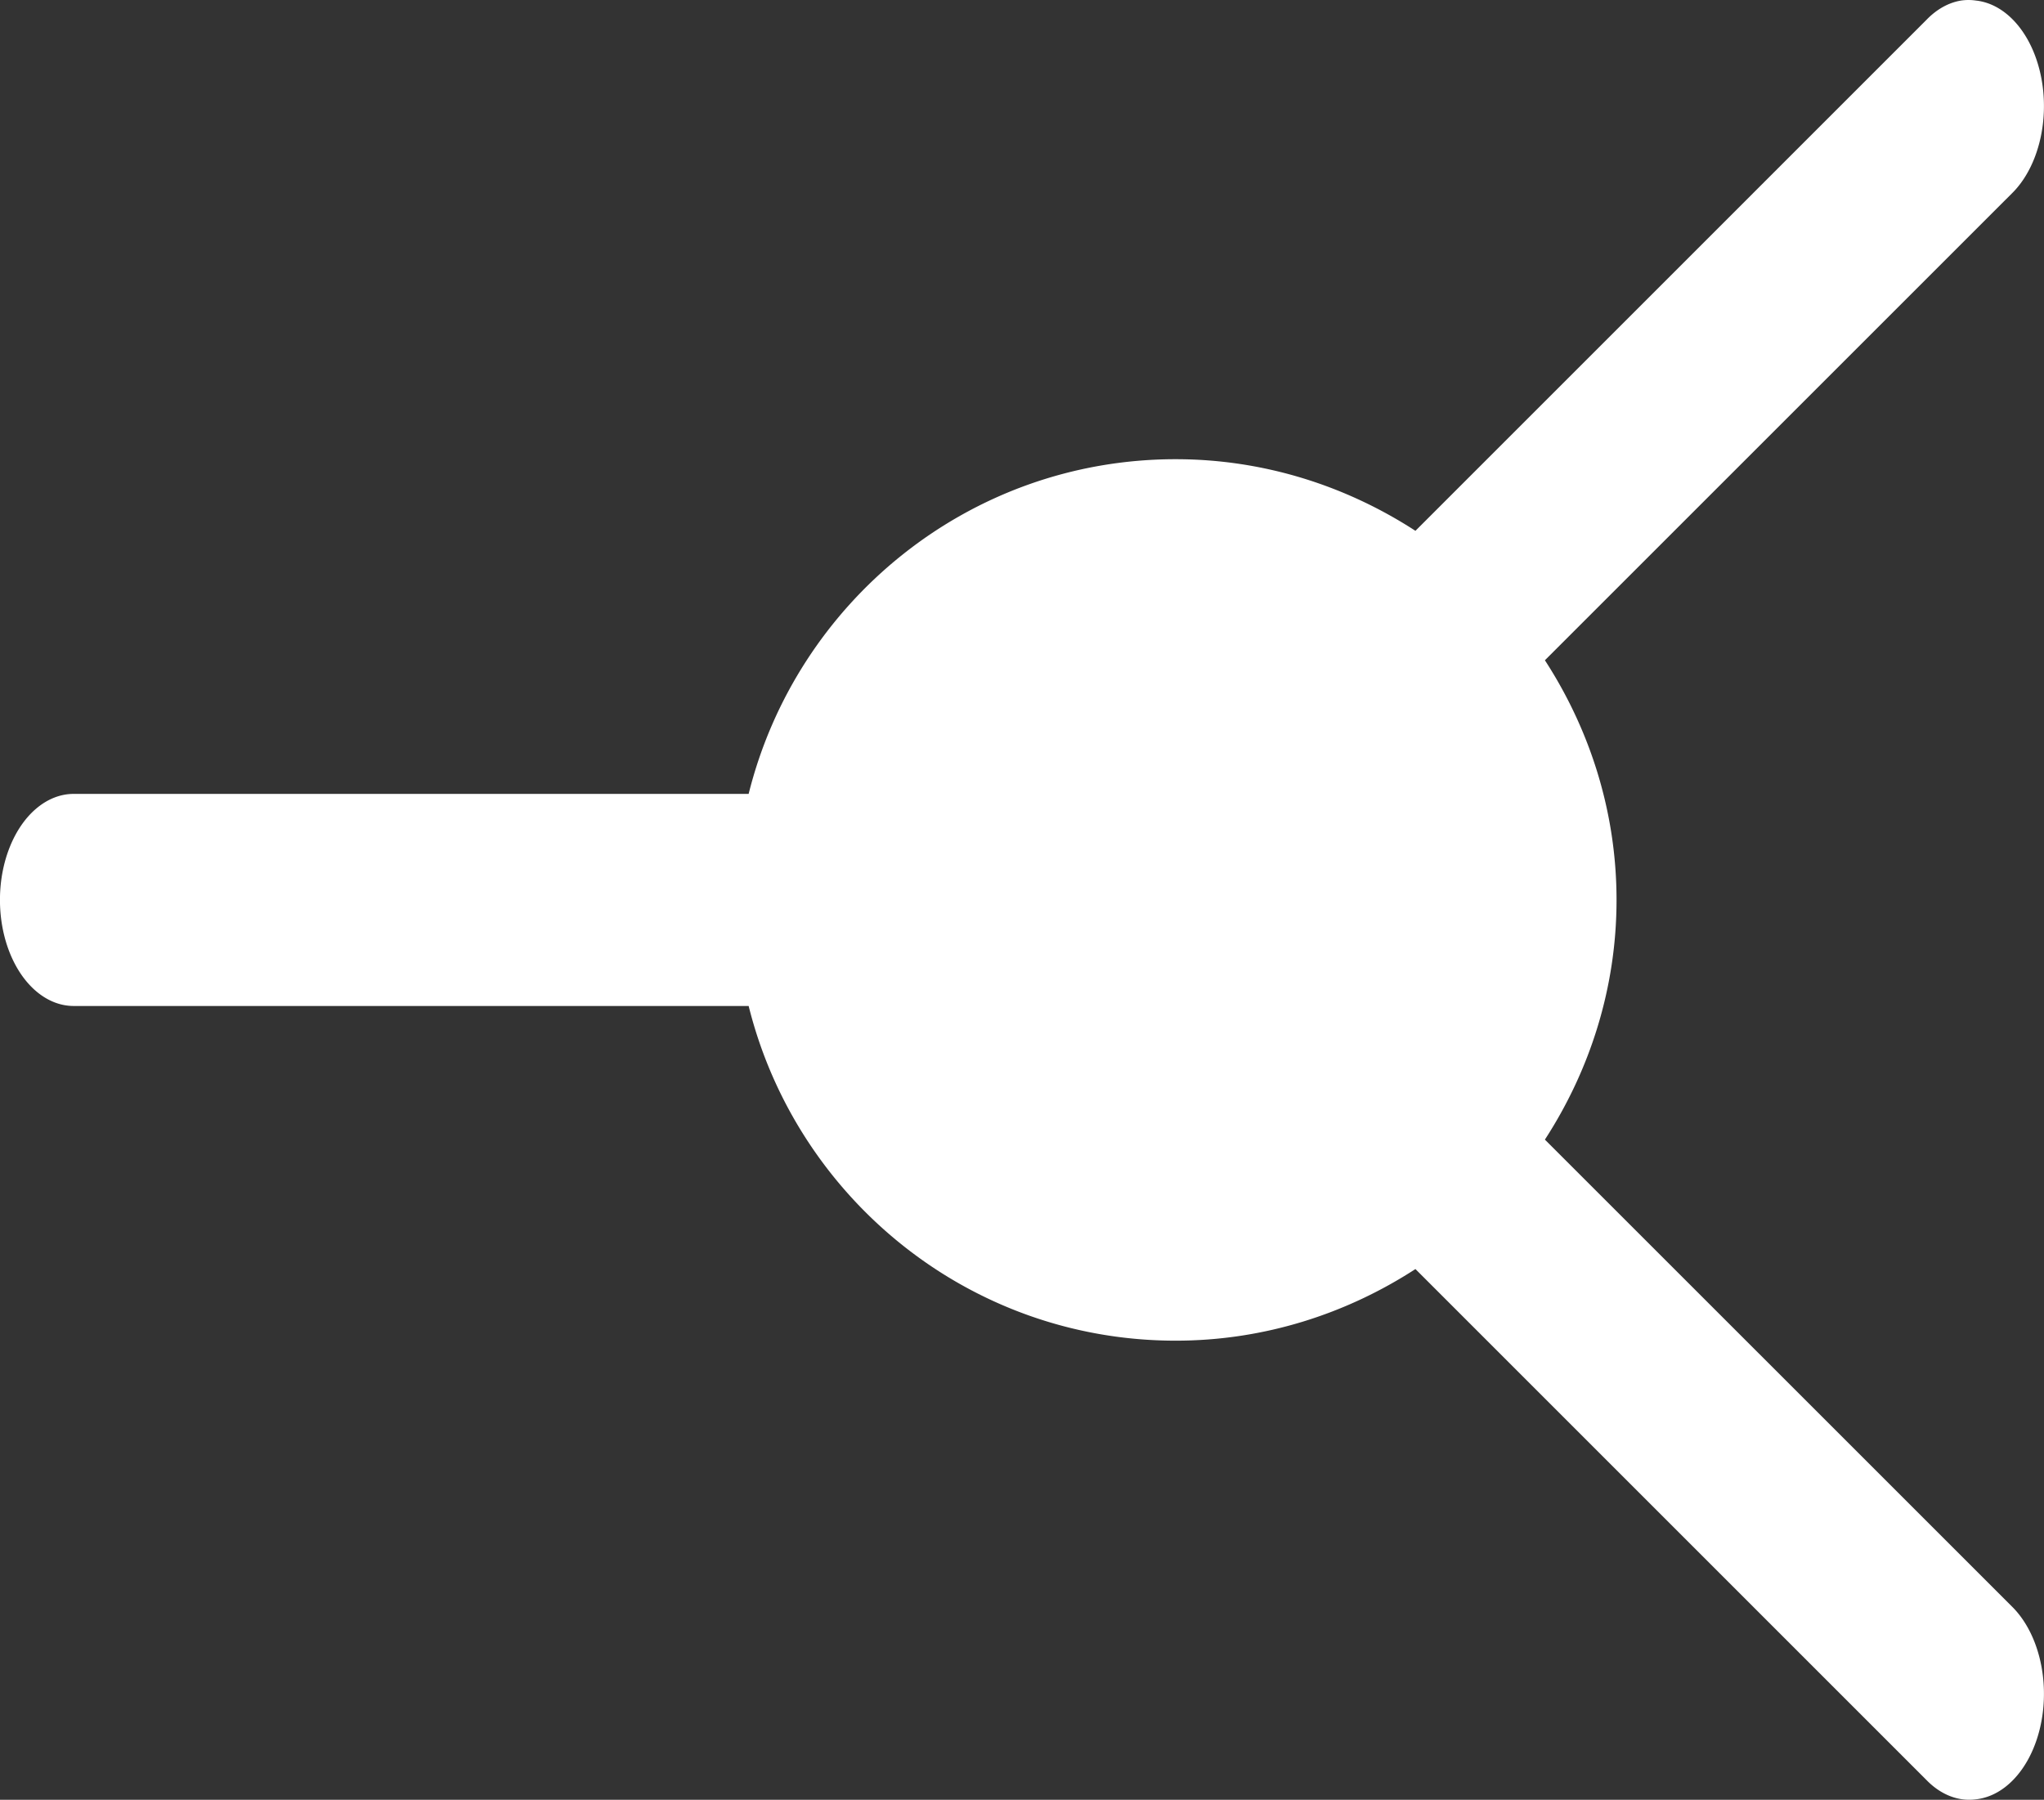 <?xml version="1.0" encoding="UTF-8" standalone="no"?>
<!-- Created with Inkscape (http://www.inkscape.org/) -->

<svg
   xmlns:dc="http://purl.org/dc/elements/1.1/"
   xmlns:cc="http://creativecommons.org/ns#"
   xmlns:rdf="http://www.w3.org/1999/02/22-rdf-syntax-ns#"
   xmlns:svg="http://www.w3.org/2000/svg"
   xmlns="http://www.w3.org/2000/svg"
   xmlns:sodipodi="http://sodipodi.sourceforge.net/DTD/sodipodi-0.dtd"
   xmlns:inkscape="http://www.inkscape.org/namespaces/inkscape"
   width="46.368"
   height="40.836"
   id="svg3774"
   version="1.1"
   inkscape:version="0.48.4 r9939"
   sodipodi:docname="SEP.svg"
   inkscape:export-filename="/home/marcus/HistoGlobe/master/planning/test3_interaction/toolbar.png"
   inkscape:export-xdpi="300"
   inkscape:export-ydpi="300">
  <rect width="100%" height="100%" fill="#333333" stroke="none"/>
  <defs
     id="defs3776">
    <marker
       inkscape:stockid="DotL"
       orient="auto"
       refY="0"
       refX="0"
       id="DotL"
       style="overflow:visible">
      <path
         id="path3895"
         d="M -2.5,-1 C -2.5,1.76 -4.74,4 -7.5,4 C -10.26,4 -12.5,1.76 -12.5,-1 C -12.5,-3.76 -10.26,-6 -7.5,-6 C -4.74,-6 -2.5,-3.76 -2.5,-1 z"
         style="fill-rule:evenodd;stroke:#000000;stroke-width:1pt"
         transform="matrix(0.8,0,0,0.8,5.92,0.8)"
         inkscape:connector-curvature="0" />
    </marker>
  </defs>
  <sodipodi:namedview
     id="base"
     pagecolor="#ffffff"
     bordercolor="#666666"
     borderopacity="1.0"
     inkscape:pageopacity="0.0"
     inkscape:pageshadow="2"
     inkscape:zoom="2.799999995567724"
     inkscape:cx="-0.280928193012798"
     inkscape:cy="82.96465249623232"
     inkscape:document-units="px"
     inkscape:current-layer="g4820"
     showgrid="true"
     inkscape:window-width="1600"
     inkscape:window-height="834"
     inkscape:window-x="0"
     inkscape:window-y="27"
     inkscape:window-maximized="1"
     fit-margin-top="0"
     fit-margin-left="0"
     fit-margin-right="0"
     fit-margin-bottom="0"
     inkscape:snap-global="true">
    <inkscape:grid
       type="xygrid"
       id="grid3009"
       empspacing="5"
       visible="true"
       enabled="true"
       snapvisiblegridlinesonly="true"
       originx="-43.328px"
       originy="5.417px" />
  </sodipodi:namedview>
  <g
     inkscape:label="Layer 1"
     inkscape:groupmode="layer"
     id="layer1"
     transform="translate(-57.244,-95.609)">
    <g
       id="g3842"
       transform="translate(-37.139,0)" />
    <g
       id="g4677"
       transform="translate(0,120)" />
    <g
       transform="matrix(0.569,0,0,0.569,99.059,120)"
       style="fill:#d5c900;fill-opacity:1;stroke:none"
       inkscape:export-ydpi="300"
       inkscape:export-xdpi="300"
       inkscape:export-filename="/home/marcus/HistoGlobe/master/planning/test3_interaction/toolbar_add_country.png"
       id="g4820" />
    <g
       transform="matrix(-1,0,0,1,97.831,120)"
       id="g4902">
      <path
         style="font-size:medium;font-style:normal;font-variant:normal;font-weight:normal;font-stretch:normal;text-indent:0;text-align:start;text-decoration:none;line-height:normal;letter-spacing:normal;word-spacing:normal;text-transform:none;direction:ltr;block-progression:tb;writing-mode:lr-tb;text-anchor:start;baseline-shift:baseline;color:#000000;fill:#ffffff;fill-opacity:1;fill-rule:nonzero;stroke:none;stroke-width:4.799;marker:none;visibility:visible;display:inline;overflow:visible;enable-background:accumulate;font-family:Sans;-inkscape-font-specification:Sans"
         d="M 187.812,129.594 A 1.667,2.4 0 0 0 187.031,130.031 L 175.438,141.625 C 173.872,140.609 172.005,140 170,140 C 165.312,140 161.395,143.241 160.312,147.594 L 145,147.594 A 1.672,2.406 0 0 0 145,152.406 L 160.312,152.406 C 161.395,156.759 165.312,160 170,160 C 172.005,160 173.872,159.391 175.438,158.375 L 187.031,169.969 A 1.667,2.4 0 0 0 188.156,170.406 A 1.667,2.4 0 0 0 188.969,166.031 L 178.375,155.438 C 179.391,153.872 180,152.005 180,150 C 180,147.995 179.391,146.128 178.375,144.562 L 188.969,133.969 A 1.667,2.4 0 0 0 188.156,129.594 A 1.667,2.4 0 0 0 187.812,129.594 z"
         transform="matrix(-1,0,0,1,183.916,-153.972)"
         id="path4904"
         inkscape:connector-curvature="0" />
    </g>
  </g>
</svg>
